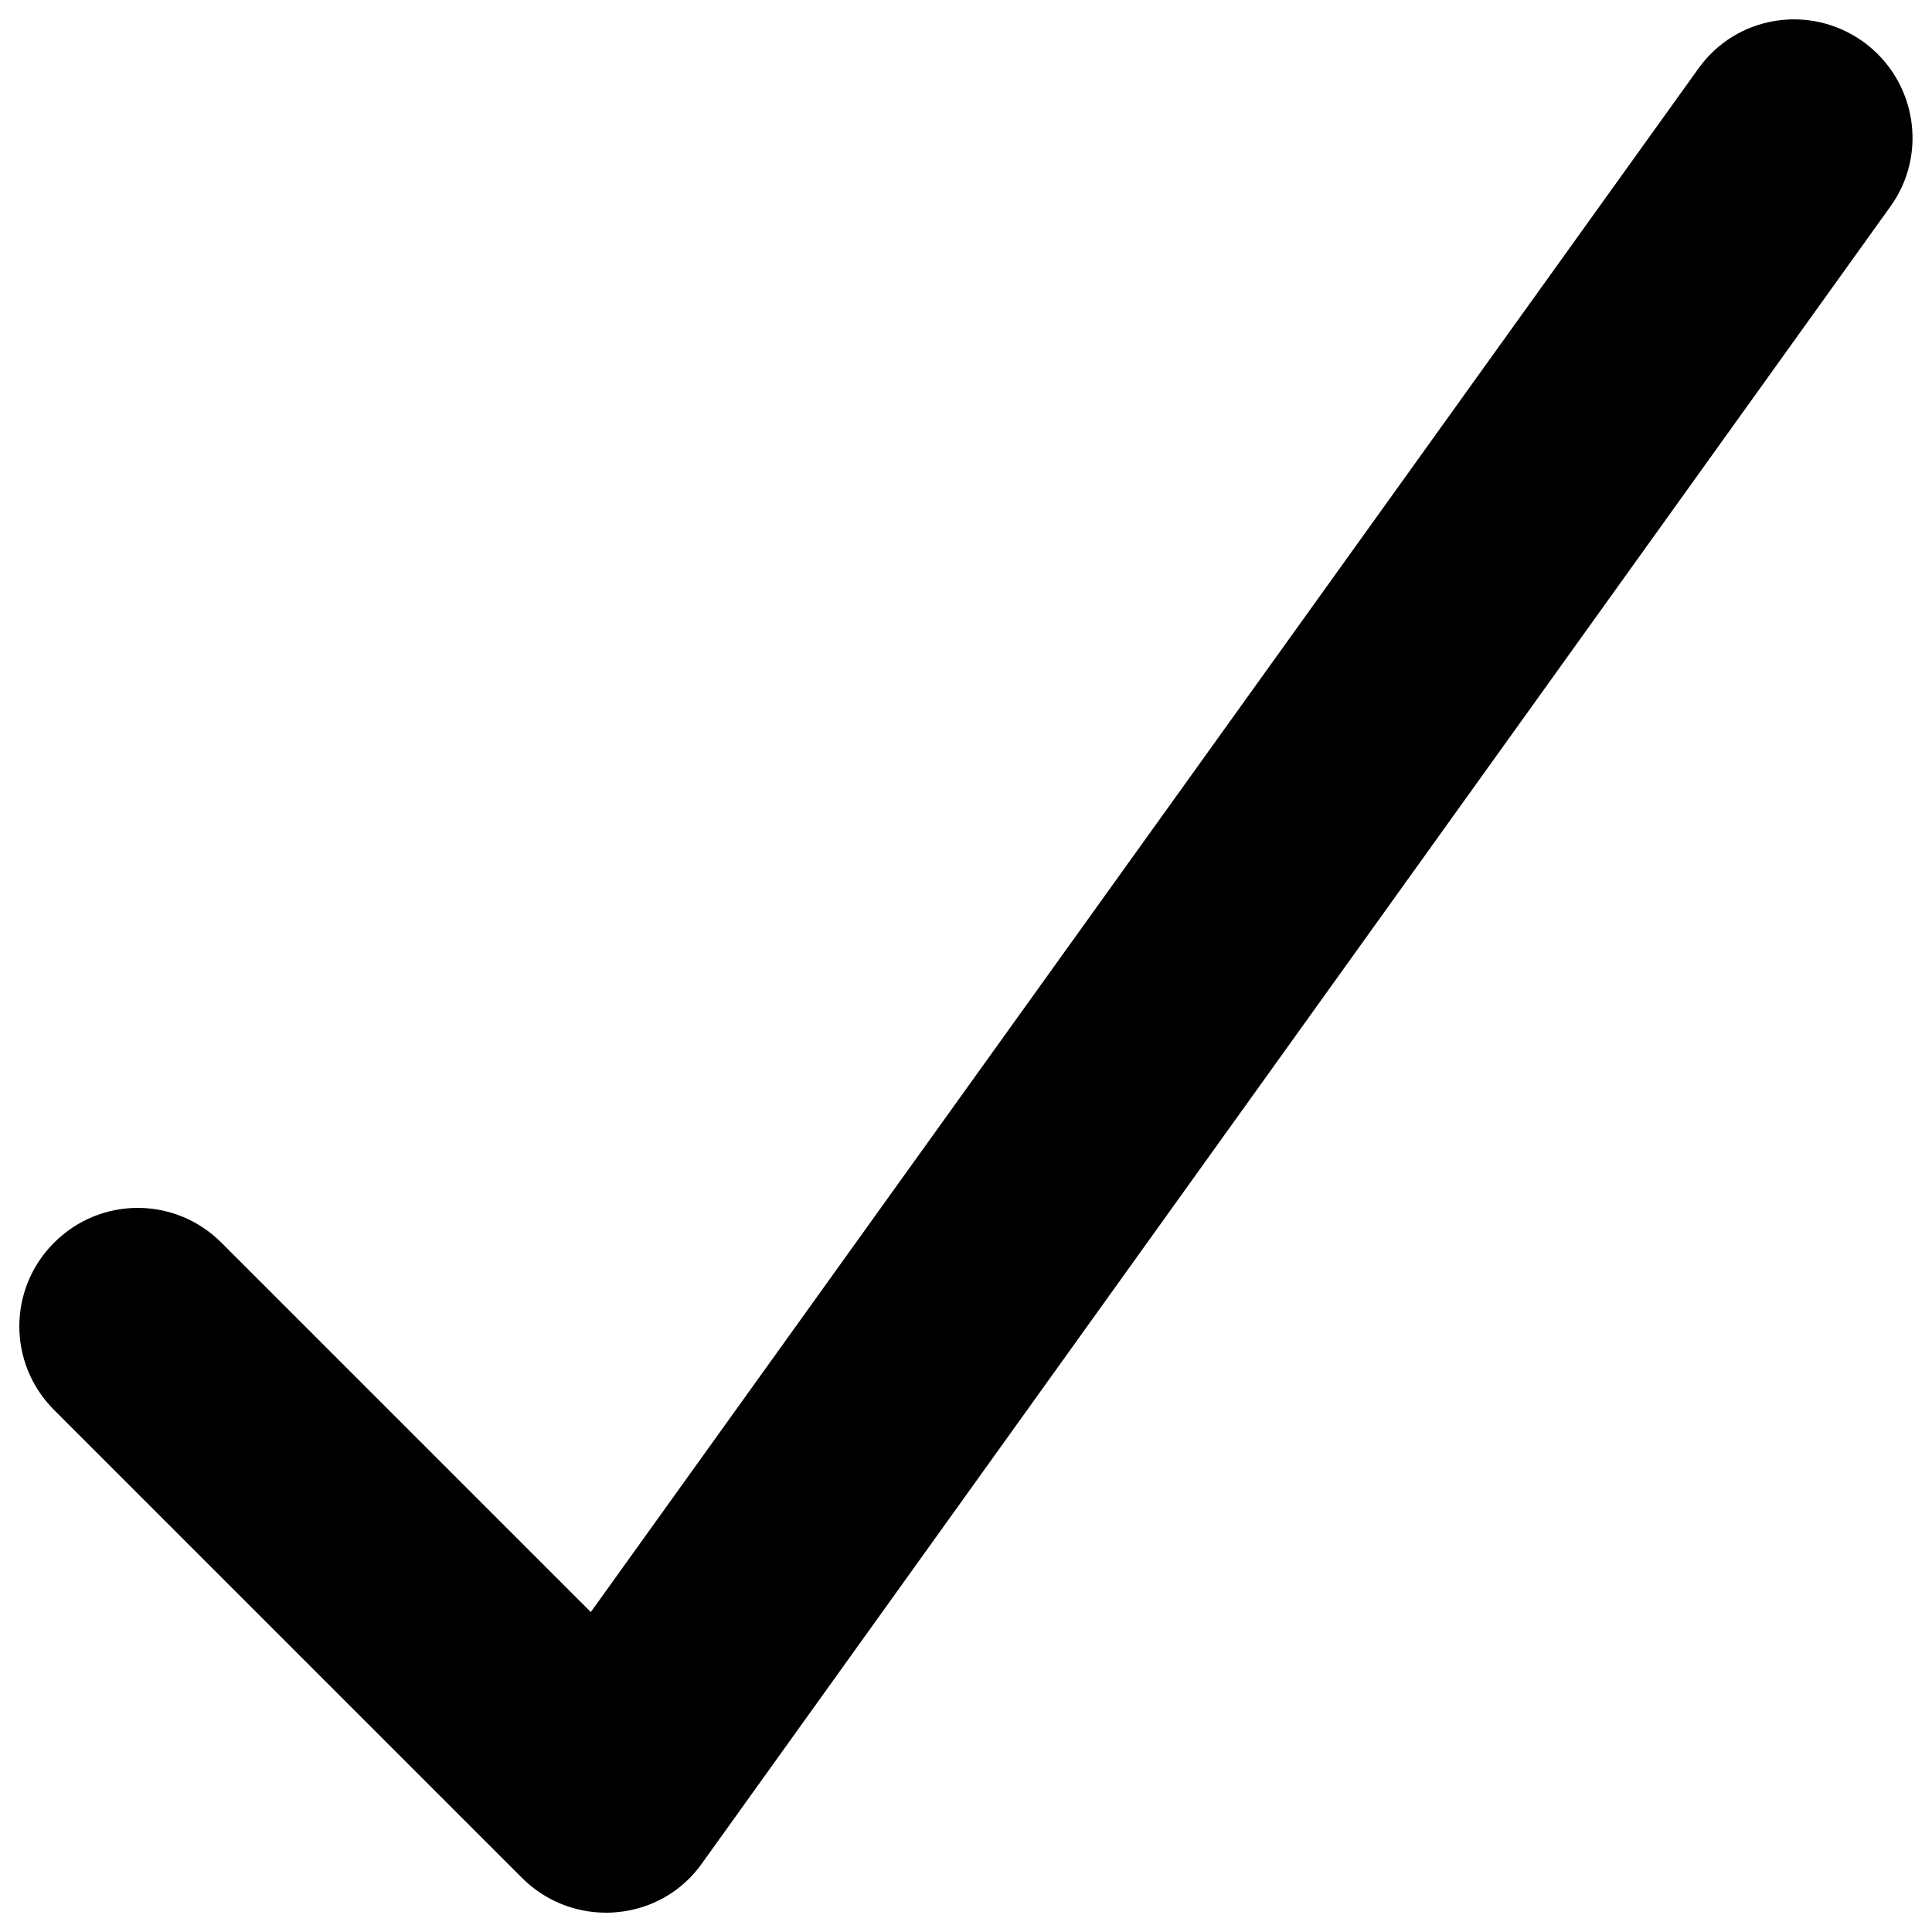 <?xml version="1.0" encoding="utf-8"?>
<!-- Generator: Adobe Illustrator 19.0.0, SVG Export Plug-In . SVG Version: 6.00 Build 0)  -->
<svg version="1.1" id="Ebene_1" xmlns="http://www.w3.org/2000/svg" xmlns:xlink="http://www.w3.org/1999/xlink" x="0px" y="0px"
	 width="50px" height="50px" viewBox="0 0 50 50" style="enable-background:new 0 0 50 50;" xml:space="preserve">
<g id="XMLID_2_">
	<path id="XMLID_4_" d="M15.68,49.5c-0.81,0-1.59-0.32-2.17-0.9L1.4,36.49c-1.2-1.2-1.2-3.13,0-4.33c1.2-1.2,3.13-1.2,4.33,0
		l9.56,9.56L43.95,1.78c0.98-1.38,2.89-1.69,4.27-0.7c1.37,0.99,1.69,2.9,0.7,4.27L18.17,48.22c-0.52,0.74-1.34,1.2-2.24,1.27
		C15.84,49.5,15.76,49.5,15.68,49.5z"/>
</g>
</svg>
